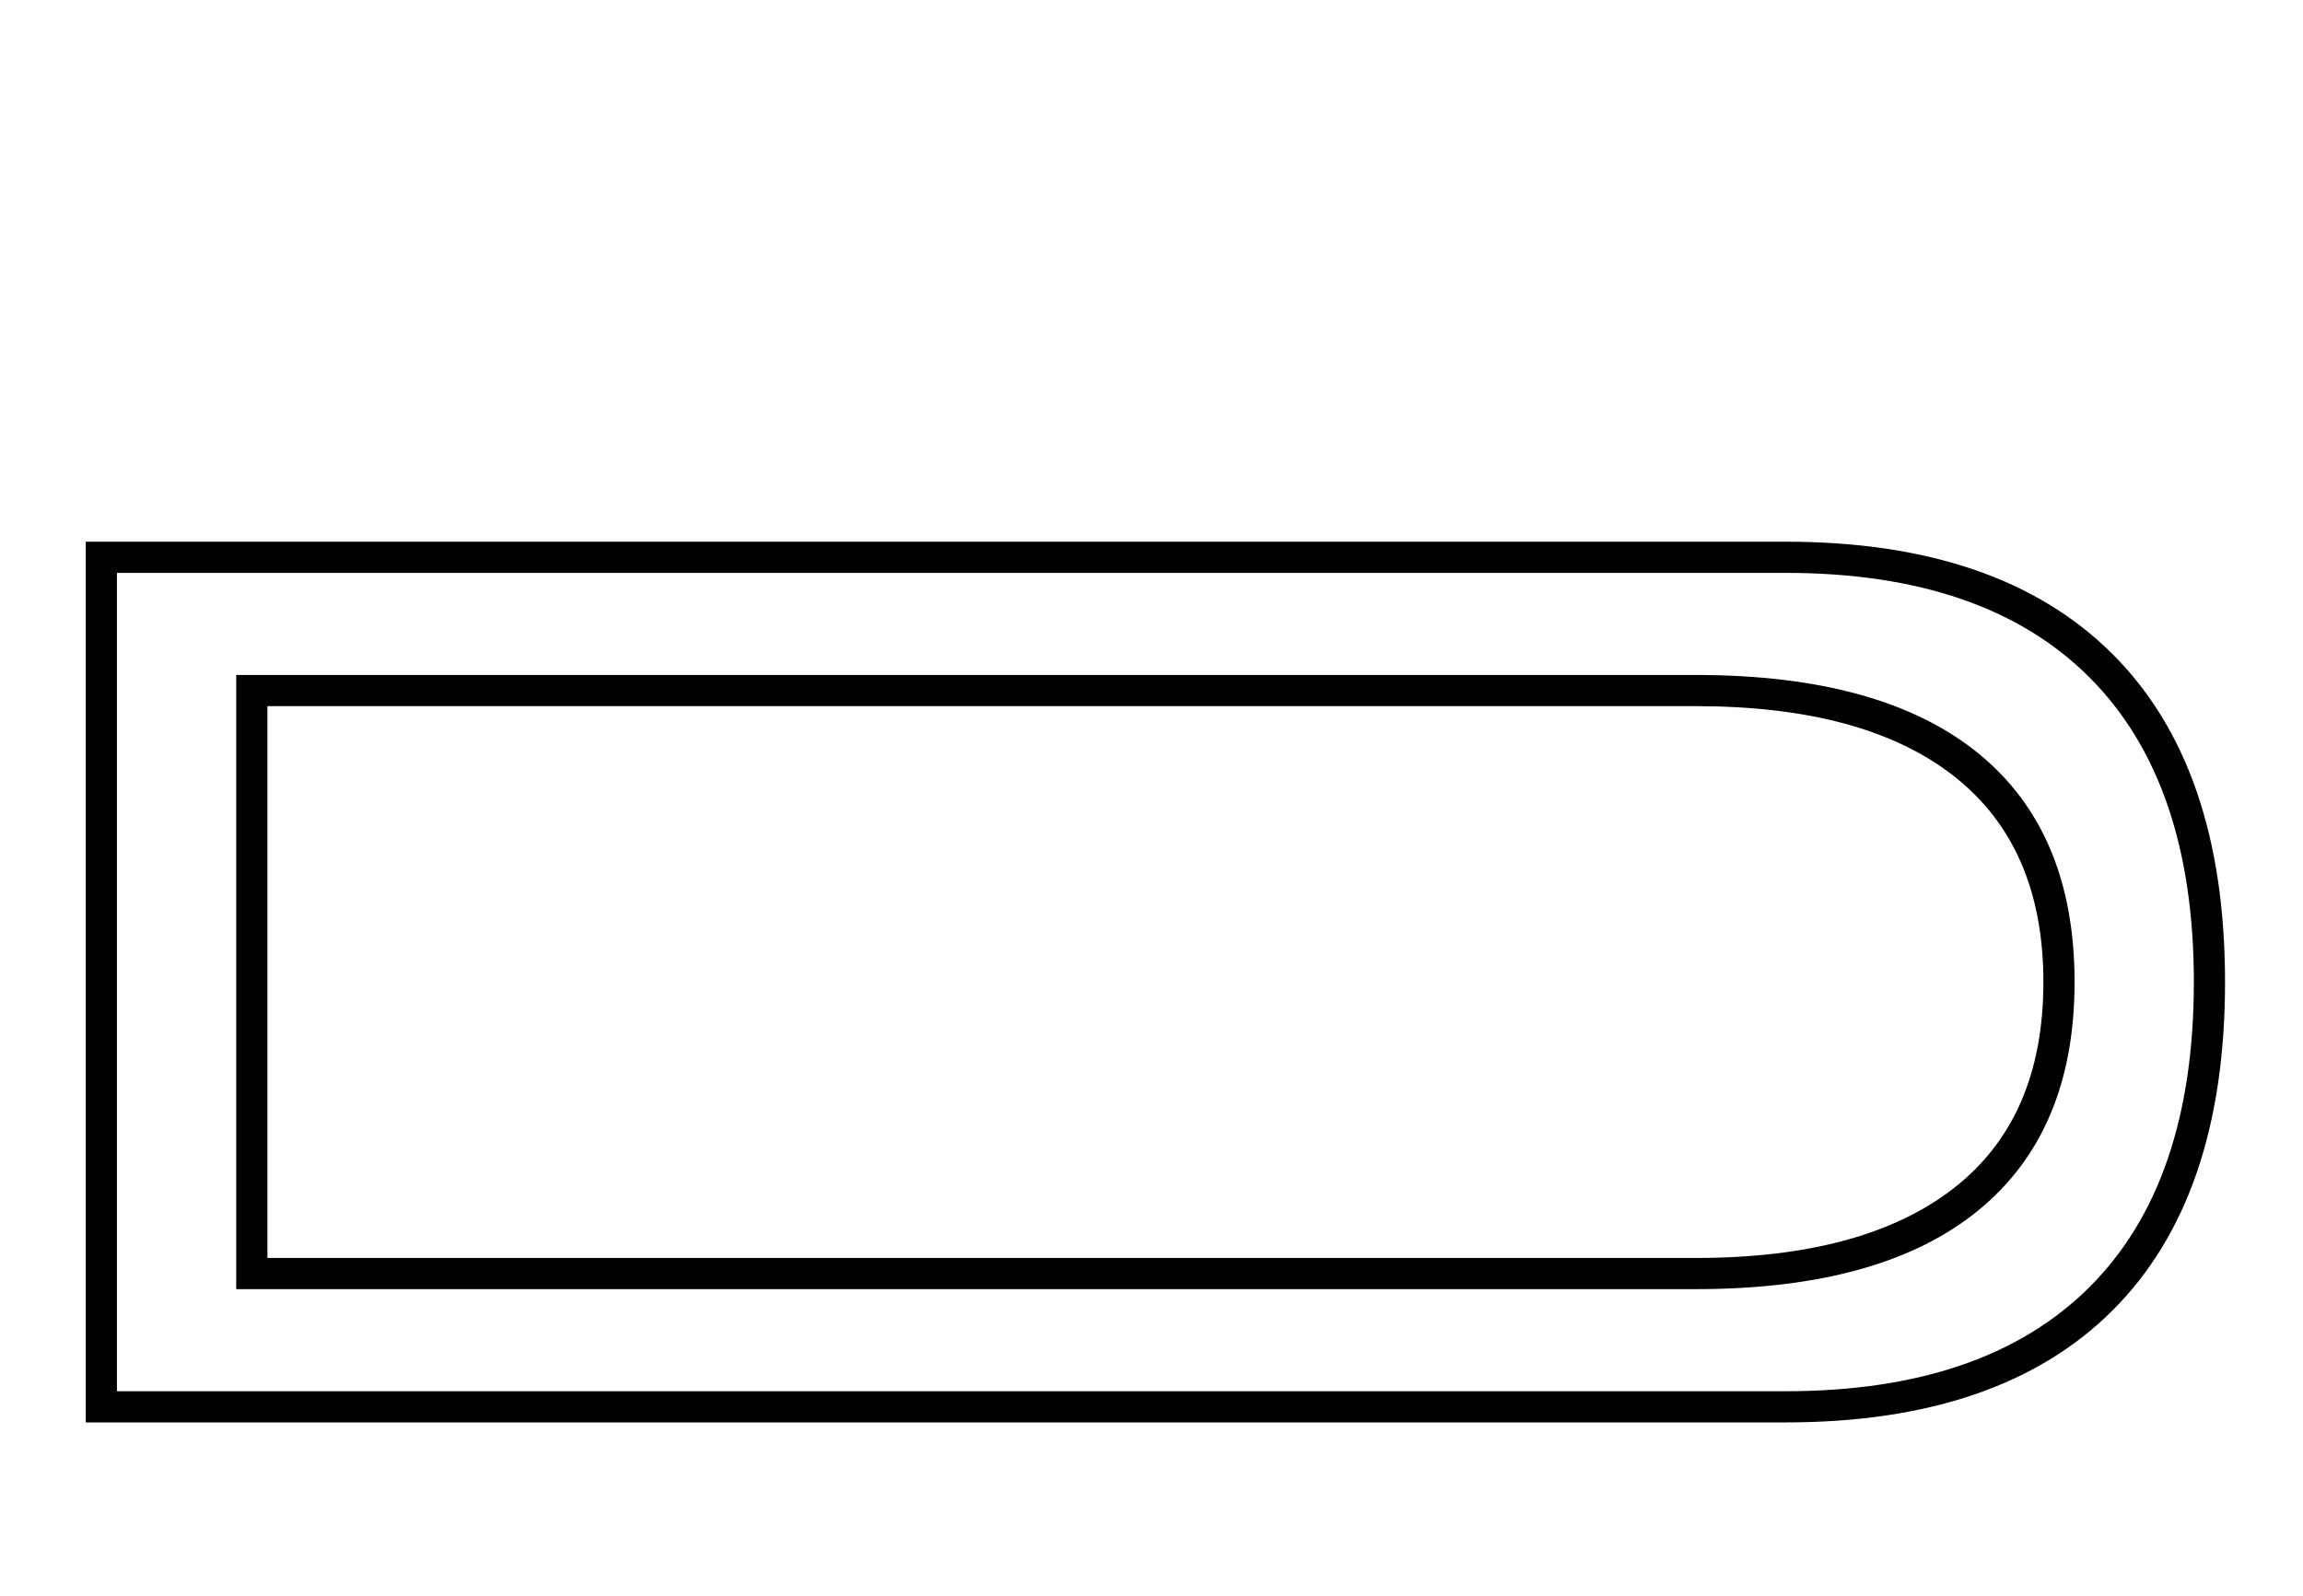 <?xml version="1.0" standalone="no"?>
<!DOCTYPE svg PUBLIC "-//W3C//DTD SVG 1.1//EN" "http://www.w3.org/Graphics/SVG/1.1/DTD/svg11.dtd" >
<svg xmlns="http://www.w3.org/2000/svg" xmlns:xlink="http://www.w3.org/1999/xlink" version="1.1" viewBox="-10 0 2954 2048">
  <g transform="matrix(1 0 0 -1 0 1638)">
   <path fill="currentColor"
d="M2844 378q0 -277 -144 -421t-420 -144h-2180v1130h2180q275 0 419.5 -144t144.5 -421zM2804 378q0 257 -134 391t-390 134h-2140v-1050h2140q256 0 390 133.5t134 391.5zM2651 378q0 -192 -123.5 -293t-362.5 -101h-1872v788h1872q239 0 362.5 -100.5t123.5 -293.5z
M2611 378q0 174 -114.5 264t-331.5 90h-1832v-708h1832q216 0 331 89.5t115 264.5z" />
  </g>

</svg>
